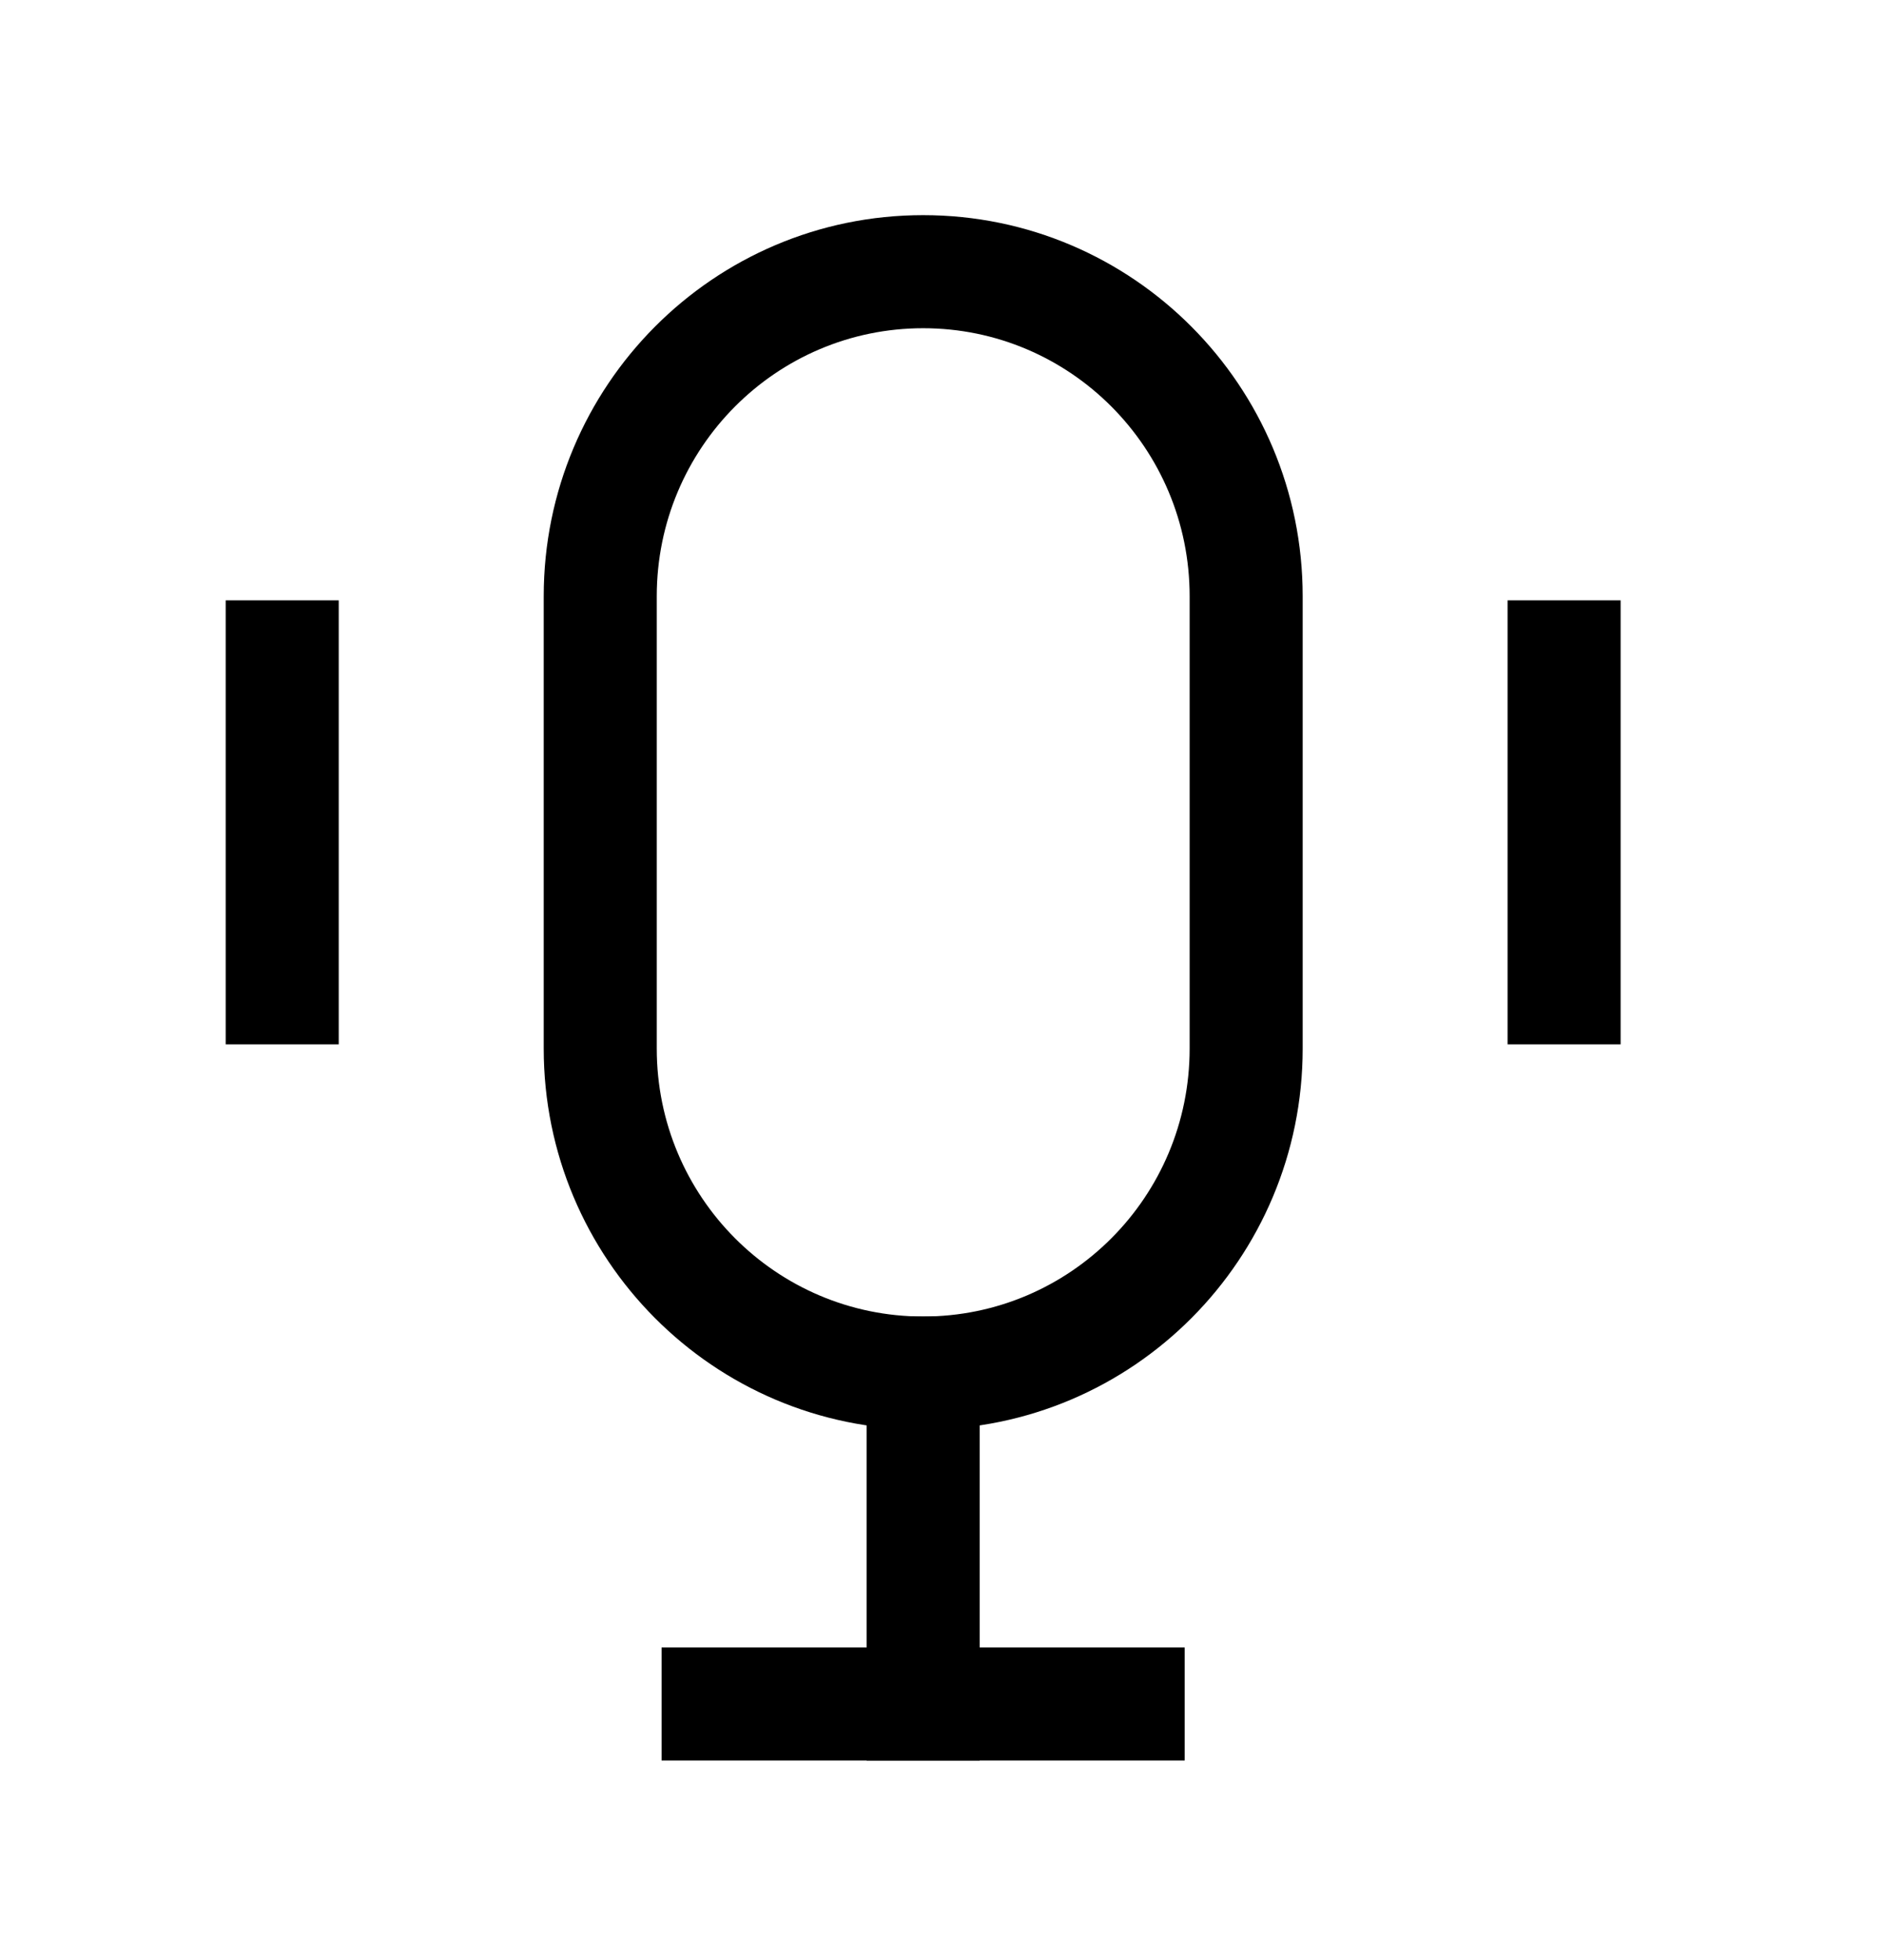 <svg width="25" height="26" viewBox="0 0 25 26" fill="none" xmlns="http://www.w3.org/2000/svg">
<path fill-rule="evenodd" clip-rule="evenodd" d="M13 17.464V23.354H11.5V17.464H13Z" fill="black"/>
<path fill-rule="evenodd" clip-rule="evenodd" d="M15.72 23.354H8.779V21.854H15.72V23.354Z" fill="black"/>
<path fill-rule="evenodd" clip-rule="evenodd" d="M21.505 7.964V13.854H20.005V7.964H21.505Z" fill="black"/>
<path fill-rule="evenodd" clip-rule="evenodd" d="M4.495 7.964V13.854H2.995V7.964H4.495Z" fill="black"/>
<path fill-rule="evenodd" clip-rule="evenodd" d="M12.25 4.354C10.301 4.354 8.715 5.943 8.715 7.909V13.91C8.715 15.876 10.301 17.464 12.25 17.464C14.201 17.464 15.786 15.876 15.786 13.91V7.909C15.786 5.943 14.2 4.354 12.25 4.354ZM7.215 7.909C7.215 5.121 9.466 2.854 12.25 2.854C15.036 2.854 17.286 5.121 17.286 7.909V13.91C17.286 16.698 15.036 18.964 12.25 18.964C9.467 18.964 7.215 16.698 7.215 13.91V7.909Z" fill="black"/>
</svg>